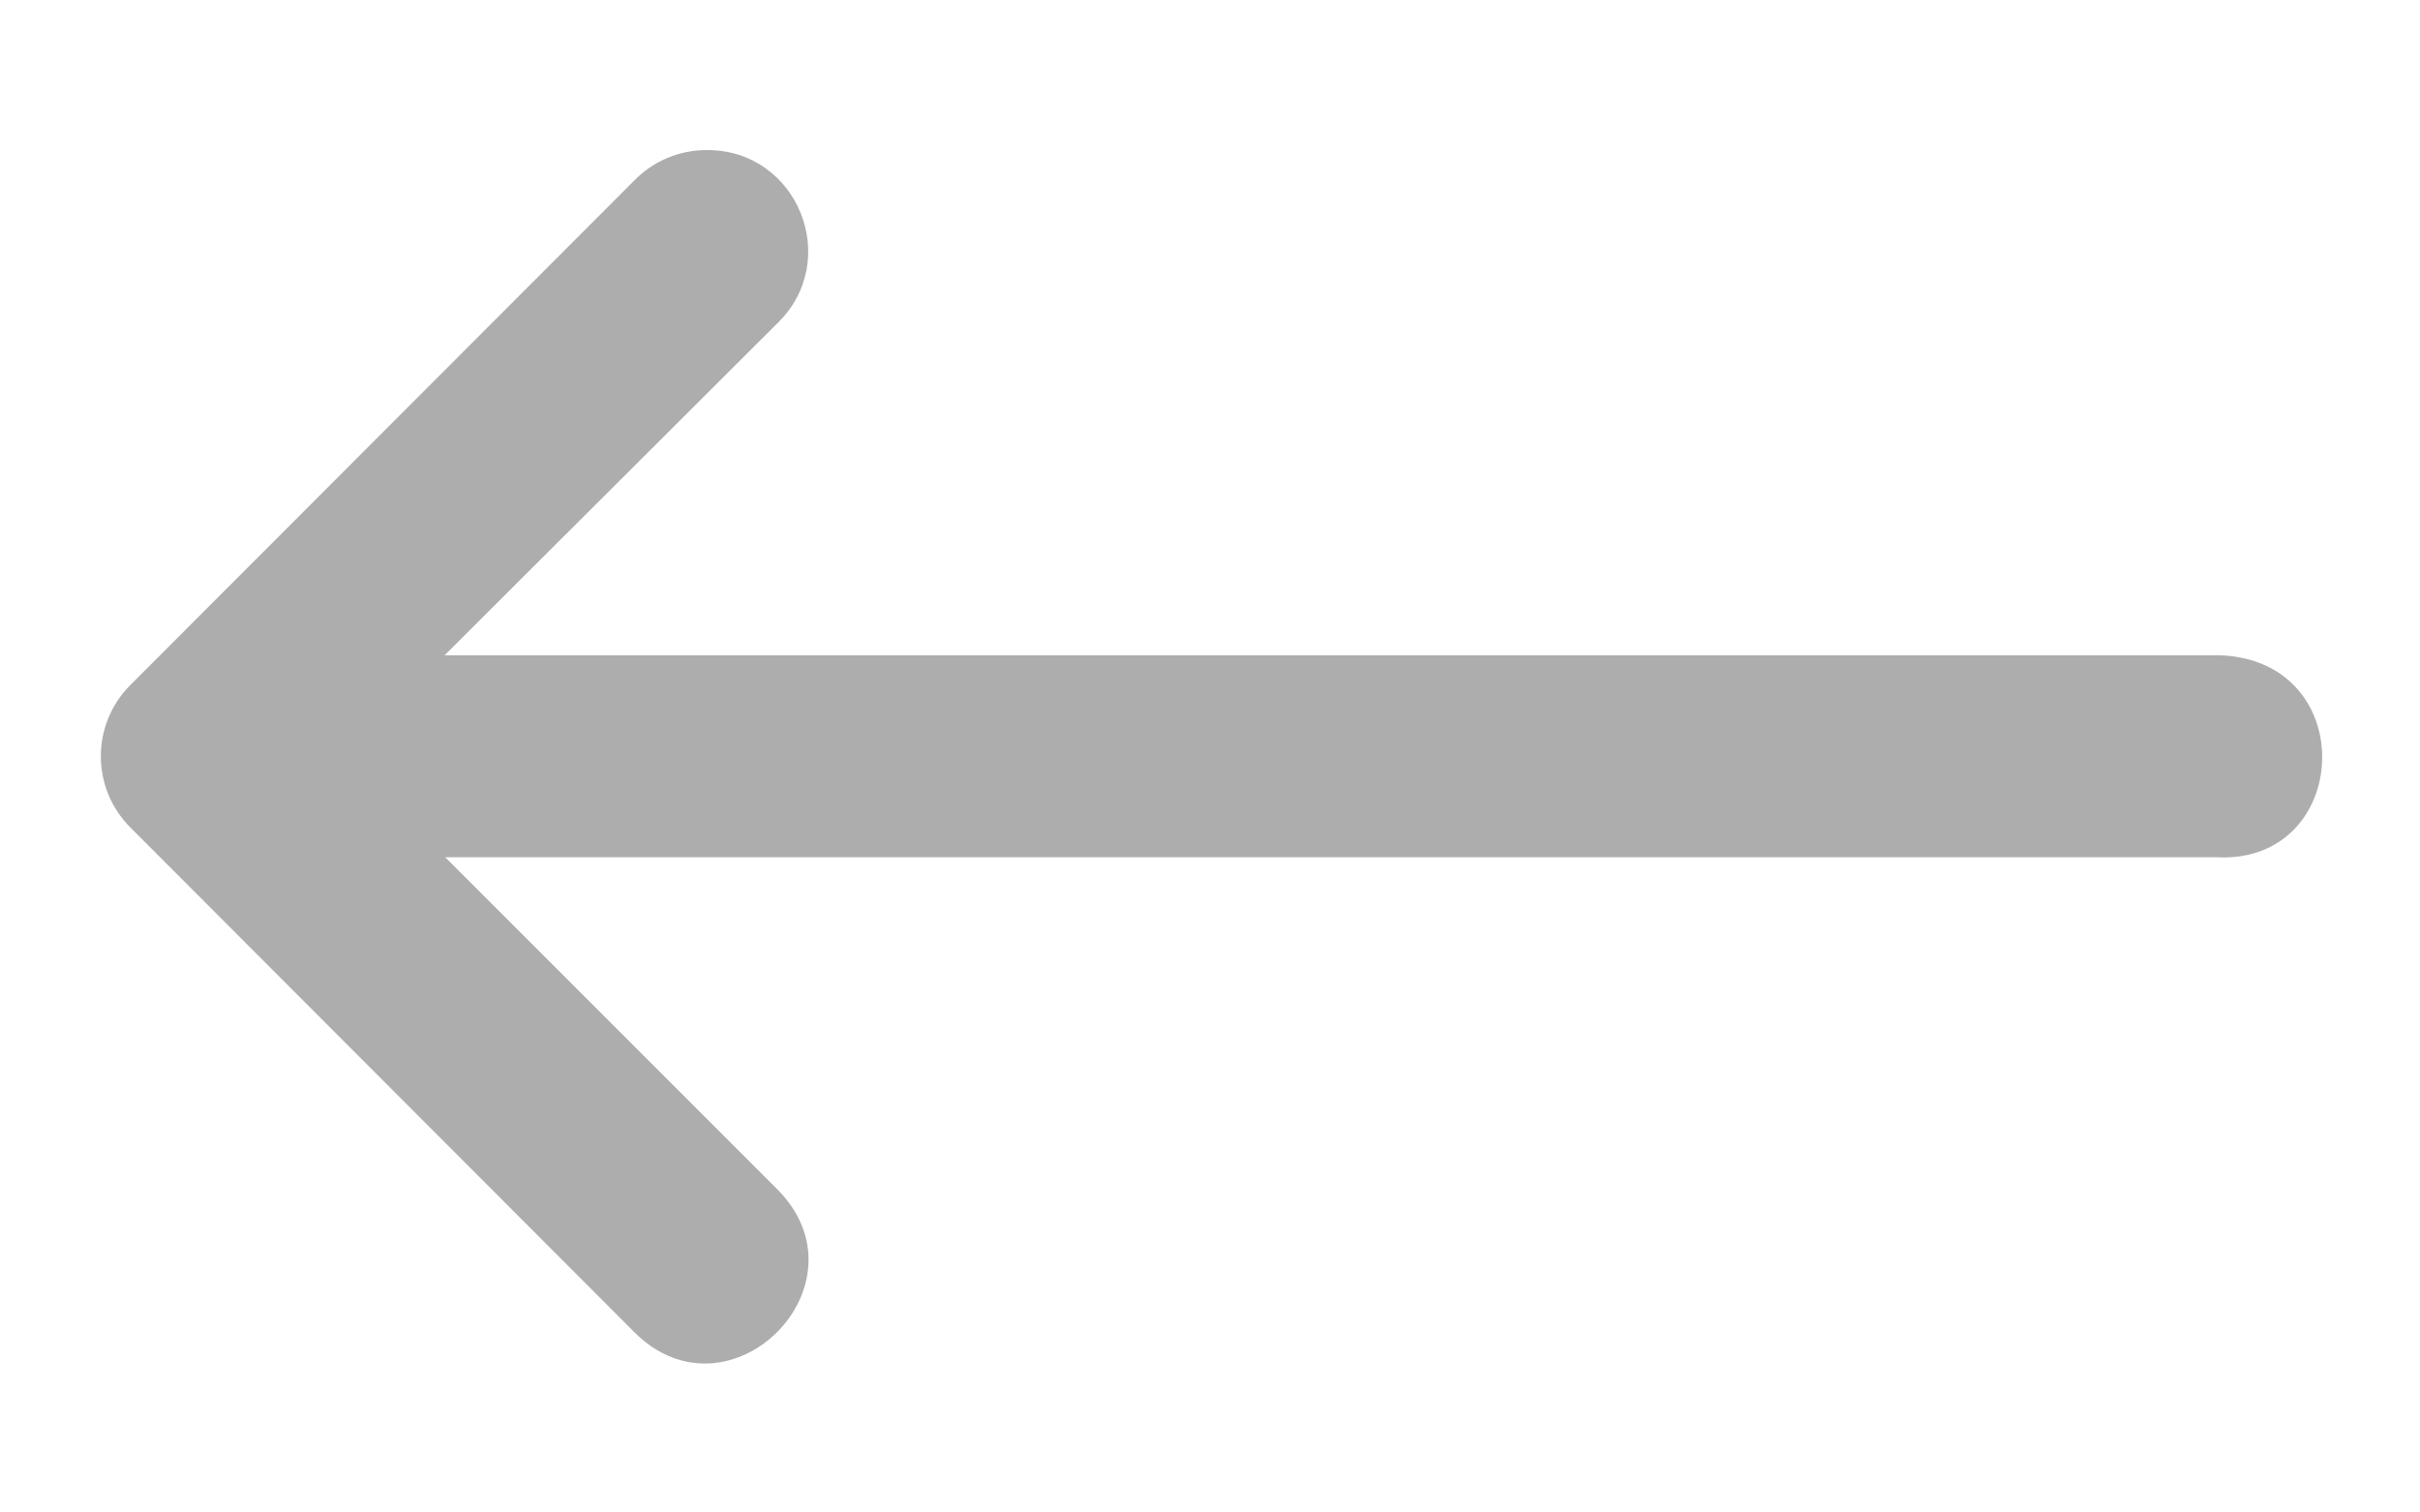 <svg width="16" height="10" viewBox="0 0 16 10" fill="none" xmlns="http://www.w3.org/2000/svg">
<path d="M14.655 5.668H2.944L5.138 7.862C5.768 8.492 4.823 9.438 4.193 8.807L2.195 6.806L0.861 5.47C0.602 5.21 0.602 4.79 0.861 4.53L4.193 1.194C4.319 1.064 4.494 0.991 4.676 0.992C5.276 0.992 5.57 1.723 5.138 2.139L2.939 4.333H14.69C15.614 4.379 15.545 5.714 14.655 5.668Z" fill="#333333" fill-opacity="0.4"/>
</svg>
